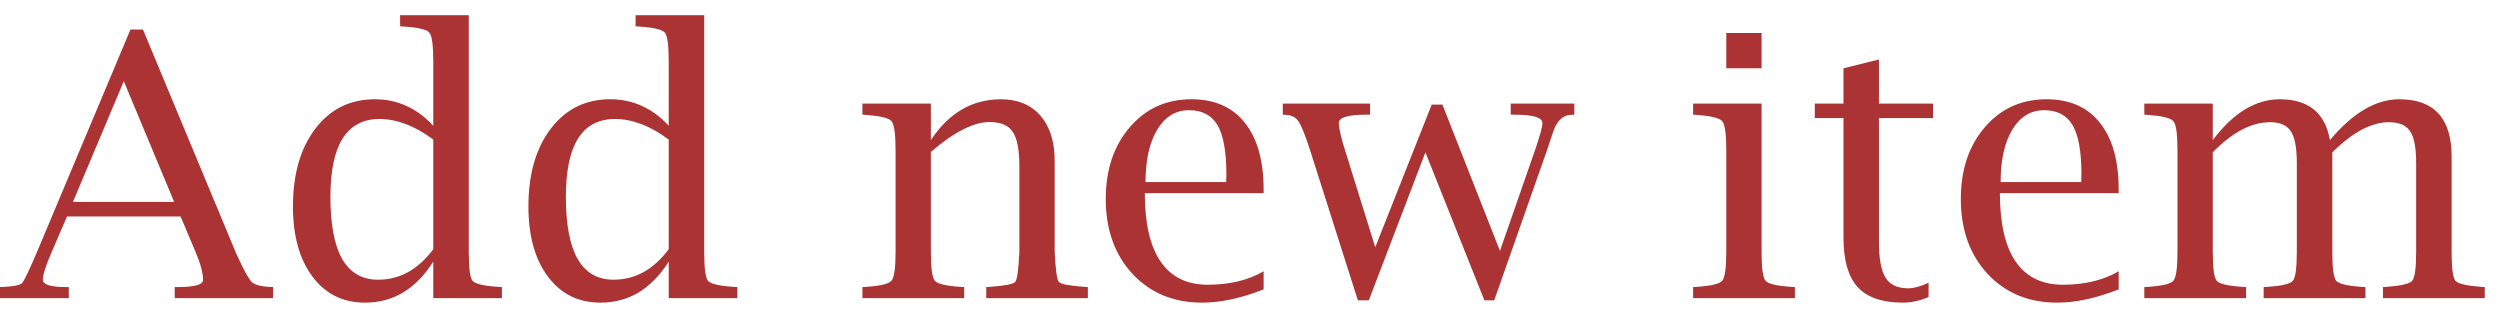 <svg width="109" height="14" viewBox="0 0 109 14" fill="none" xmlns="http://www.w3.org/2000/svg">
<path d="M2.922 9.438L2.258 10.977C1.997 11.581 1.867 11.984 1.867 12.188C1.867 12.406 2.203 12.516 2.875 12.516H3V13H0V12.516L0.164 12.508C0.612 12.487 0.878 12.432 0.961 12.344C1.049 12.25 1.268 11.794 1.617 10.977L5.688 1.289H6.234L10.289 11.031C10.607 11.729 10.831 12.146 10.961 12.281C11.091 12.412 11.346 12.487 11.727 12.508L11.906 12.516V13H7.617V12.516H7.758C8.487 12.516 8.852 12.412 8.852 12.203C8.852 11.896 8.742 11.487 8.523 10.977L7.875 9.438H2.922ZM3.18 8.805H7.594L5.398 3.539L3.18 8.805ZM18.891 13V11.406C18.516 12 18.078 12.448 17.578 12.75C17.083 13.047 16.529 13.195 15.914 13.195C14.956 13.195 14.193 12.818 13.625 12.062C13.057 11.302 12.773 10.284 12.773 9.008C12.773 7.591 13.099 6.458 13.75 5.609C14.401 4.755 15.266 4.328 16.344 4.328C16.838 4.328 17.297 4.424 17.719 4.617C18.146 4.81 18.537 5.099 18.891 5.484V2.688C18.891 1.974 18.833 1.552 18.719 1.422C18.609 1.286 18.234 1.198 17.594 1.156L17.445 1.148V0.664H20.438V10.977C20.438 11.685 20.492 12.107 20.602 12.242C20.716 12.378 21.094 12.466 21.734 12.508L21.883 12.516V13H18.891ZM18.891 6.086C18.49 5.784 18.094 5.56 17.703 5.414C17.312 5.263 16.927 5.188 16.547 5.188C15.833 5.188 15.297 5.471 14.938 6.039C14.583 6.602 14.406 7.451 14.406 8.586C14.406 9.789 14.578 10.693 14.922 11.297C15.271 11.896 15.792 12.195 16.484 12.195C16.953 12.195 17.388 12.086 17.789 11.867C18.19 11.643 18.557 11.31 18.891 10.867V6.086ZM29.156 13V11.406C28.781 12 28.344 12.448 27.844 12.75C27.349 13.047 26.794 13.195 26.18 13.195C25.221 13.195 24.458 12.818 23.891 12.062C23.323 11.302 23.039 10.284 23.039 9.008C23.039 7.591 23.365 6.458 24.016 5.609C24.667 4.755 25.531 4.328 26.609 4.328C27.104 4.328 27.562 4.424 27.984 4.617C28.412 4.81 28.802 5.099 29.156 5.484V2.688C29.156 1.974 29.099 1.552 28.984 1.422C28.875 1.286 28.5 1.198 27.859 1.156L27.711 1.148V0.664H30.703V10.977C30.703 11.685 30.758 12.107 30.867 12.242C30.982 12.378 31.359 12.466 32 12.508L32.148 12.516V13H29.156ZM29.156 6.086C28.755 5.784 28.359 5.56 27.969 5.414C27.578 5.263 27.193 5.188 26.812 5.188C26.099 5.188 25.562 5.471 25.203 6.039C24.849 6.602 24.672 7.451 24.672 8.586C24.672 9.789 24.844 10.693 25.188 11.297C25.537 11.896 26.057 12.195 26.75 12.195C27.219 12.195 27.654 12.086 28.055 11.867C28.456 11.643 28.823 11.31 29.156 10.867V6.086ZM40.586 6.109C40.977 5.516 41.427 5.07 41.938 4.773C42.448 4.477 43.018 4.328 43.648 4.328C44.378 4.328 44.95 4.568 45.367 5.047C45.779 5.526 45.984 6.185 45.984 7.023V10.977C46.021 11.753 46.081 12.19 46.164 12.289C46.247 12.388 46.622 12.461 47.289 12.508L47.43 12.516V13H43V12.516L43.141 12.508C43.807 12.461 44.182 12.388 44.266 12.289C44.349 12.19 44.409 11.753 44.445 10.977V7.266C44.445 6.536 44.349 6.031 44.156 5.75C43.969 5.464 43.63 5.32 43.141 5.32C42.797 5.32 42.411 5.43 41.984 5.648C41.557 5.862 41.091 6.188 40.586 6.625V10.977C40.586 11.685 40.643 12.107 40.758 12.242C40.872 12.378 41.25 12.466 41.891 12.508L42.039 12.516V13H37.602V12.516L37.75 12.508C38.38 12.466 38.753 12.378 38.867 12.242C38.987 12.102 39.047 11.68 39.047 10.977V6.539C39.047 5.836 38.987 5.417 38.867 5.281C38.753 5.146 38.38 5.055 37.75 5.008L37.602 5V4.516H40.586V6.109ZM55.094 12.617C54.115 13.003 53.221 13.195 52.414 13.195C51.169 13.195 50.156 12.776 49.375 11.938C48.599 11.099 48.211 10.01 48.211 8.672C48.211 7.401 48.56 6.359 49.258 5.547C49.956 4.734 50.852 4.328 51.945 4.328C52.956 4.328 53.732 4.669 54.273 5.352C54.82 6.034 55.094 7.008 55.094 8.273V8.422H49.914C49.914 9.74 50.143 10.734 50.602 11.406C51.065 12.078 51.75 12.414 52.656 12.414C53.609 12.414 54.422 12.219 55.094 11.828V12.617ZM49.945 7.938H53.461L53.469 7.594C53.469 6.609 53.341 5.898 53.086 5.461C52.831 5.023 52.414 4.805 51.836 4.805C51.258 4.805 50.797 5.089 50.453 5.656C50.115 6.224 49.945 6.984 49.945 7.938ZM59.203 13.094L57.117 6.539C56.904 5.883 56.737 5.469 56.617 5.297C56.503 5.12 56.323 5.023 56.078 5.008L55.93 5V4.516H59.734V5H59.57C58.773 5 58.375 5.12 58.375 5.359C58.375 5.589 58.464 5.982 58.641 6.539L59.961 10.781L62.422 4.562H62.891L65.398 10.938L66.93 6.539C67.143 5.919 67.25 5.529 67.25 5.367C67.25 5.122 66.846 5 66.039 5H65.867V4.516H68.641V5L68.469 5.008C68.109 5.029 67.849 5.305 67.688 5.836C67.641 5.987 67.562 6.221 67.453 6.539L65.148 13.094H64.719L62.148 6.641L59.68 13.094H59.203ZM76.805 4.516V10.977C76.805 11.685 76.862 12.107 76.977 12.242C77.091 12.378 77.469 12.466 78.109 12.508L78.258 12.516V13H73.82V12.516L73.969 12.508C74.599 12.466 74.971 12.378 75.086 12.242C75.206 12.102 75.266 11.68 75.266 10.977V6.539C75.266 5.836 75.206 5.417 75.086 5.281C74.971 5.146 74.599 5.055 73.969 5.008L73.82 5V4.516H76.805ZM75.266 2.977V1.438H76.805V2.977H75.266ZM84.086 12.953C83.695 13.115 83.323 13.195 82.969 13.195C82.068 13.195 81.409 12.969 80.992 12.516C80.581 12.062 80.375 11.341 80.375 10.352V5.148H79.125V4.516H80.375V2.977L81.922 2.594V4.516H84.281V5.148H81.922V10.555C81.922 11.284 82.018 11.802 82.211 12.109C82.404 12.417 82.732 12.57 83.195 12.57C83.44 12.57 83.737 12.49 84.086 12.328V12.953ZM92.375 12.617C91.396 13.003 90.503 13.195 89.695 13.195C88.451 13.195 87.438 12.776 86.656 11.938C85.88 11.099 85.492 10.01 85.492 8.672C85.492 7.401 85.841 6.359 86.539 5.547C87.237 4.734 88.133 4.328 89.227 4.328C90.237 4.328 91.013 4.669 91.555 5.352C92.102 6.034 92.375 7.008 92.375 8.273V8.422H87.195C87.195 9.74 87.424 10.734 87.883 11.406C88.346 12.078 89.031 12.414 89.938 12.414C90.891 12.414 91.703 12.219 92.375 11.828V12.617ZM87.227 7.938H90.742L90.75 7.594C90.75 6.609 90.622 5.898 90.367 5.461C90.112 5.023 89.695 4.805 89.117 4.805C88.539 4.805 88.078 5.089 87.734 5.656C87.396 6.224 87.227 6.984 87.227 7.938ZM96.477 6.109C96.924 5.516 97.391 5.07 97.875 4.773C98.365 4.477 98.875 4.328 99.406 4.328C100.026 4.328 100.518 4.477 100.883 4.773C101.247 5.07 101.482 5.516 101.586 6.109C102.081 5.516 102.581 5.07 103.086 4.773C103.591 4.477 104.099 4.328 104.609 4.328C106.13 4.328 106.891 5.161 106.891 6.828V10.977C106.891 11.685 106.945 12.107 107.055 12.242C107.169 12.372 107.547 12.461 108.188 12.508L108.336 12.516V13H103.898V12.516L104.047 12.508C104.688 12.461 105.062 12.372 105.172 12.242C105.286 12.107 105.344 11.685 105.344 10.977V7.109C105.344 6.438 105.255 5.974 105.078 5.719C104.906 5.458 104.596 5.328 104.148 5.328C103.773 5.328 103.38 5.438 102.969 5.656C102.562 5.875 102.135 6.203 101.688 6.641V10.977C101.688 11.68 101.745 12.102 101.859 12.242C101.974 12.378 102.349 12.466 102.984 12.508L103.133 12.516V13H98.695V12.516L98.844 12.508C99.484 12.466 99.859 12.378 99.969 12.242C100.083 12.107 100.141 11.685 100.141 10.977V7.109C100.141 6.448 100.055 5.987 99.883 5.727C99.711 5.461 99.409 5.328 98.977 5.328C98.57 5.328 98.159 5.438 97.742 5.656C97.326 5.875 96.904 6.203 96.477 6.641V10.977C96.477 11.685 96.534 12.107 96.648 12.242C96.763 12.378 97.141 12.466 97.781 12.508L97.93 12.516V13H93.492V12.516L93.641 12.508C94.271 12.466 94.643 12.378 94.758 12.242C94.878 12.102 94.938 11.68 94.938 10.977V6.539C94.938 5.836 94.878 5.417 94.758 5.281C94.643 5.146 94.271 5.055 93.641 5.008L93.492 5V4.516H96.477V6.109Z" fill="#AB3333"/>
</svg>
